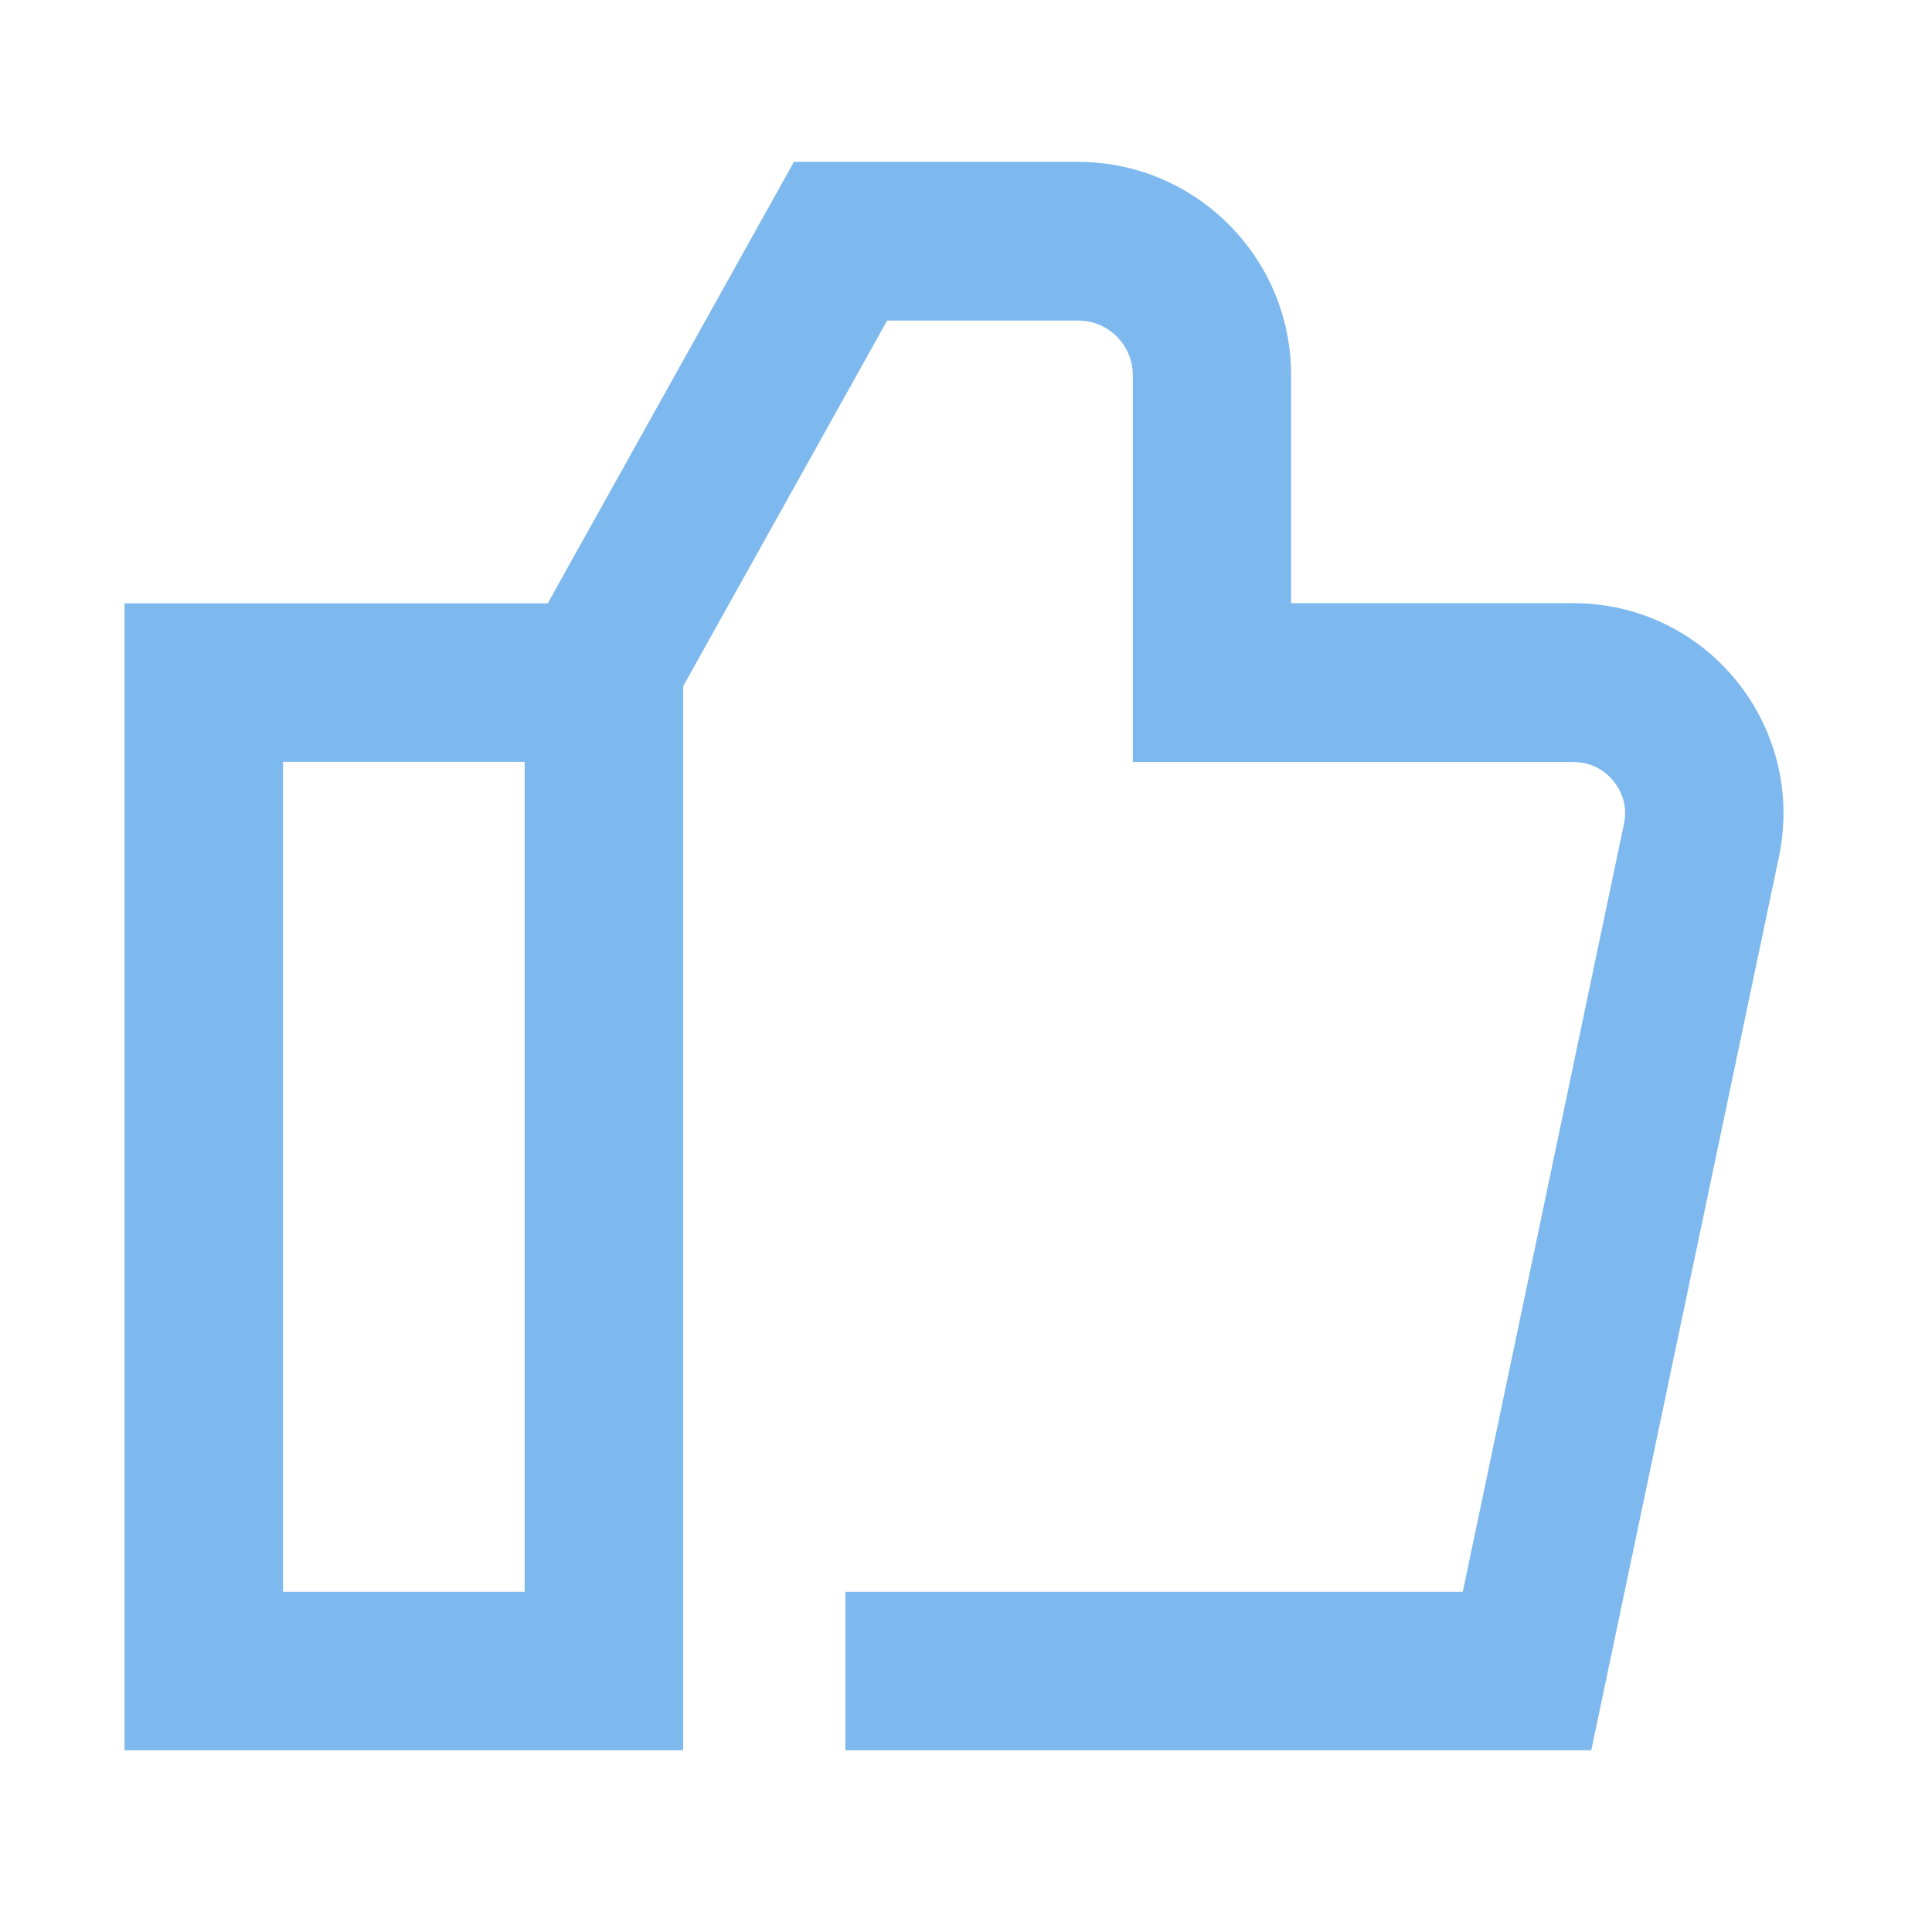 <?xml version="1.0" standalone="no"?><!DOCTYPE svg PUBLIC "-//W3C//DTD SVG 1.1//EN"
        "http://www.w3.org/Graphics/SVG/1.1/DTD/svg11.dtd">
<svg t="1593765475207" class="icon" viewBox="0 0 1024 1024" version="1.1" xmlns="http://www.w3.org/2000/svg" p-id="2097"
     width="200" height="200">
    <defs>
        <style type="text/css"></style>
    </defs>
    <path d="M920.4 360.9c-21.2-26.2-52.7-41.2-86.4-41.2H684.3v-121c0-62.3-50.7-112.9-112.9-112.9H420.8l-130.5 234H66v607.9h296.1v-564l108.1-193.8h101.3c16 0 28.9 13 28.9 28.9v205.1H834c11.3 0 18.2 6.3 21.2 10.1 3.1 3.8 7.9 11.8 5.5 22.8l-85.4 406.9H448.1v84h395.3L942.9 454c6.9-33-1.3-66.9-22.5-93.1zM150 843.6V403.8h128.1v439.9H150z"
          p-id="2098" fill="#7db8ee"></path>
</svg>
